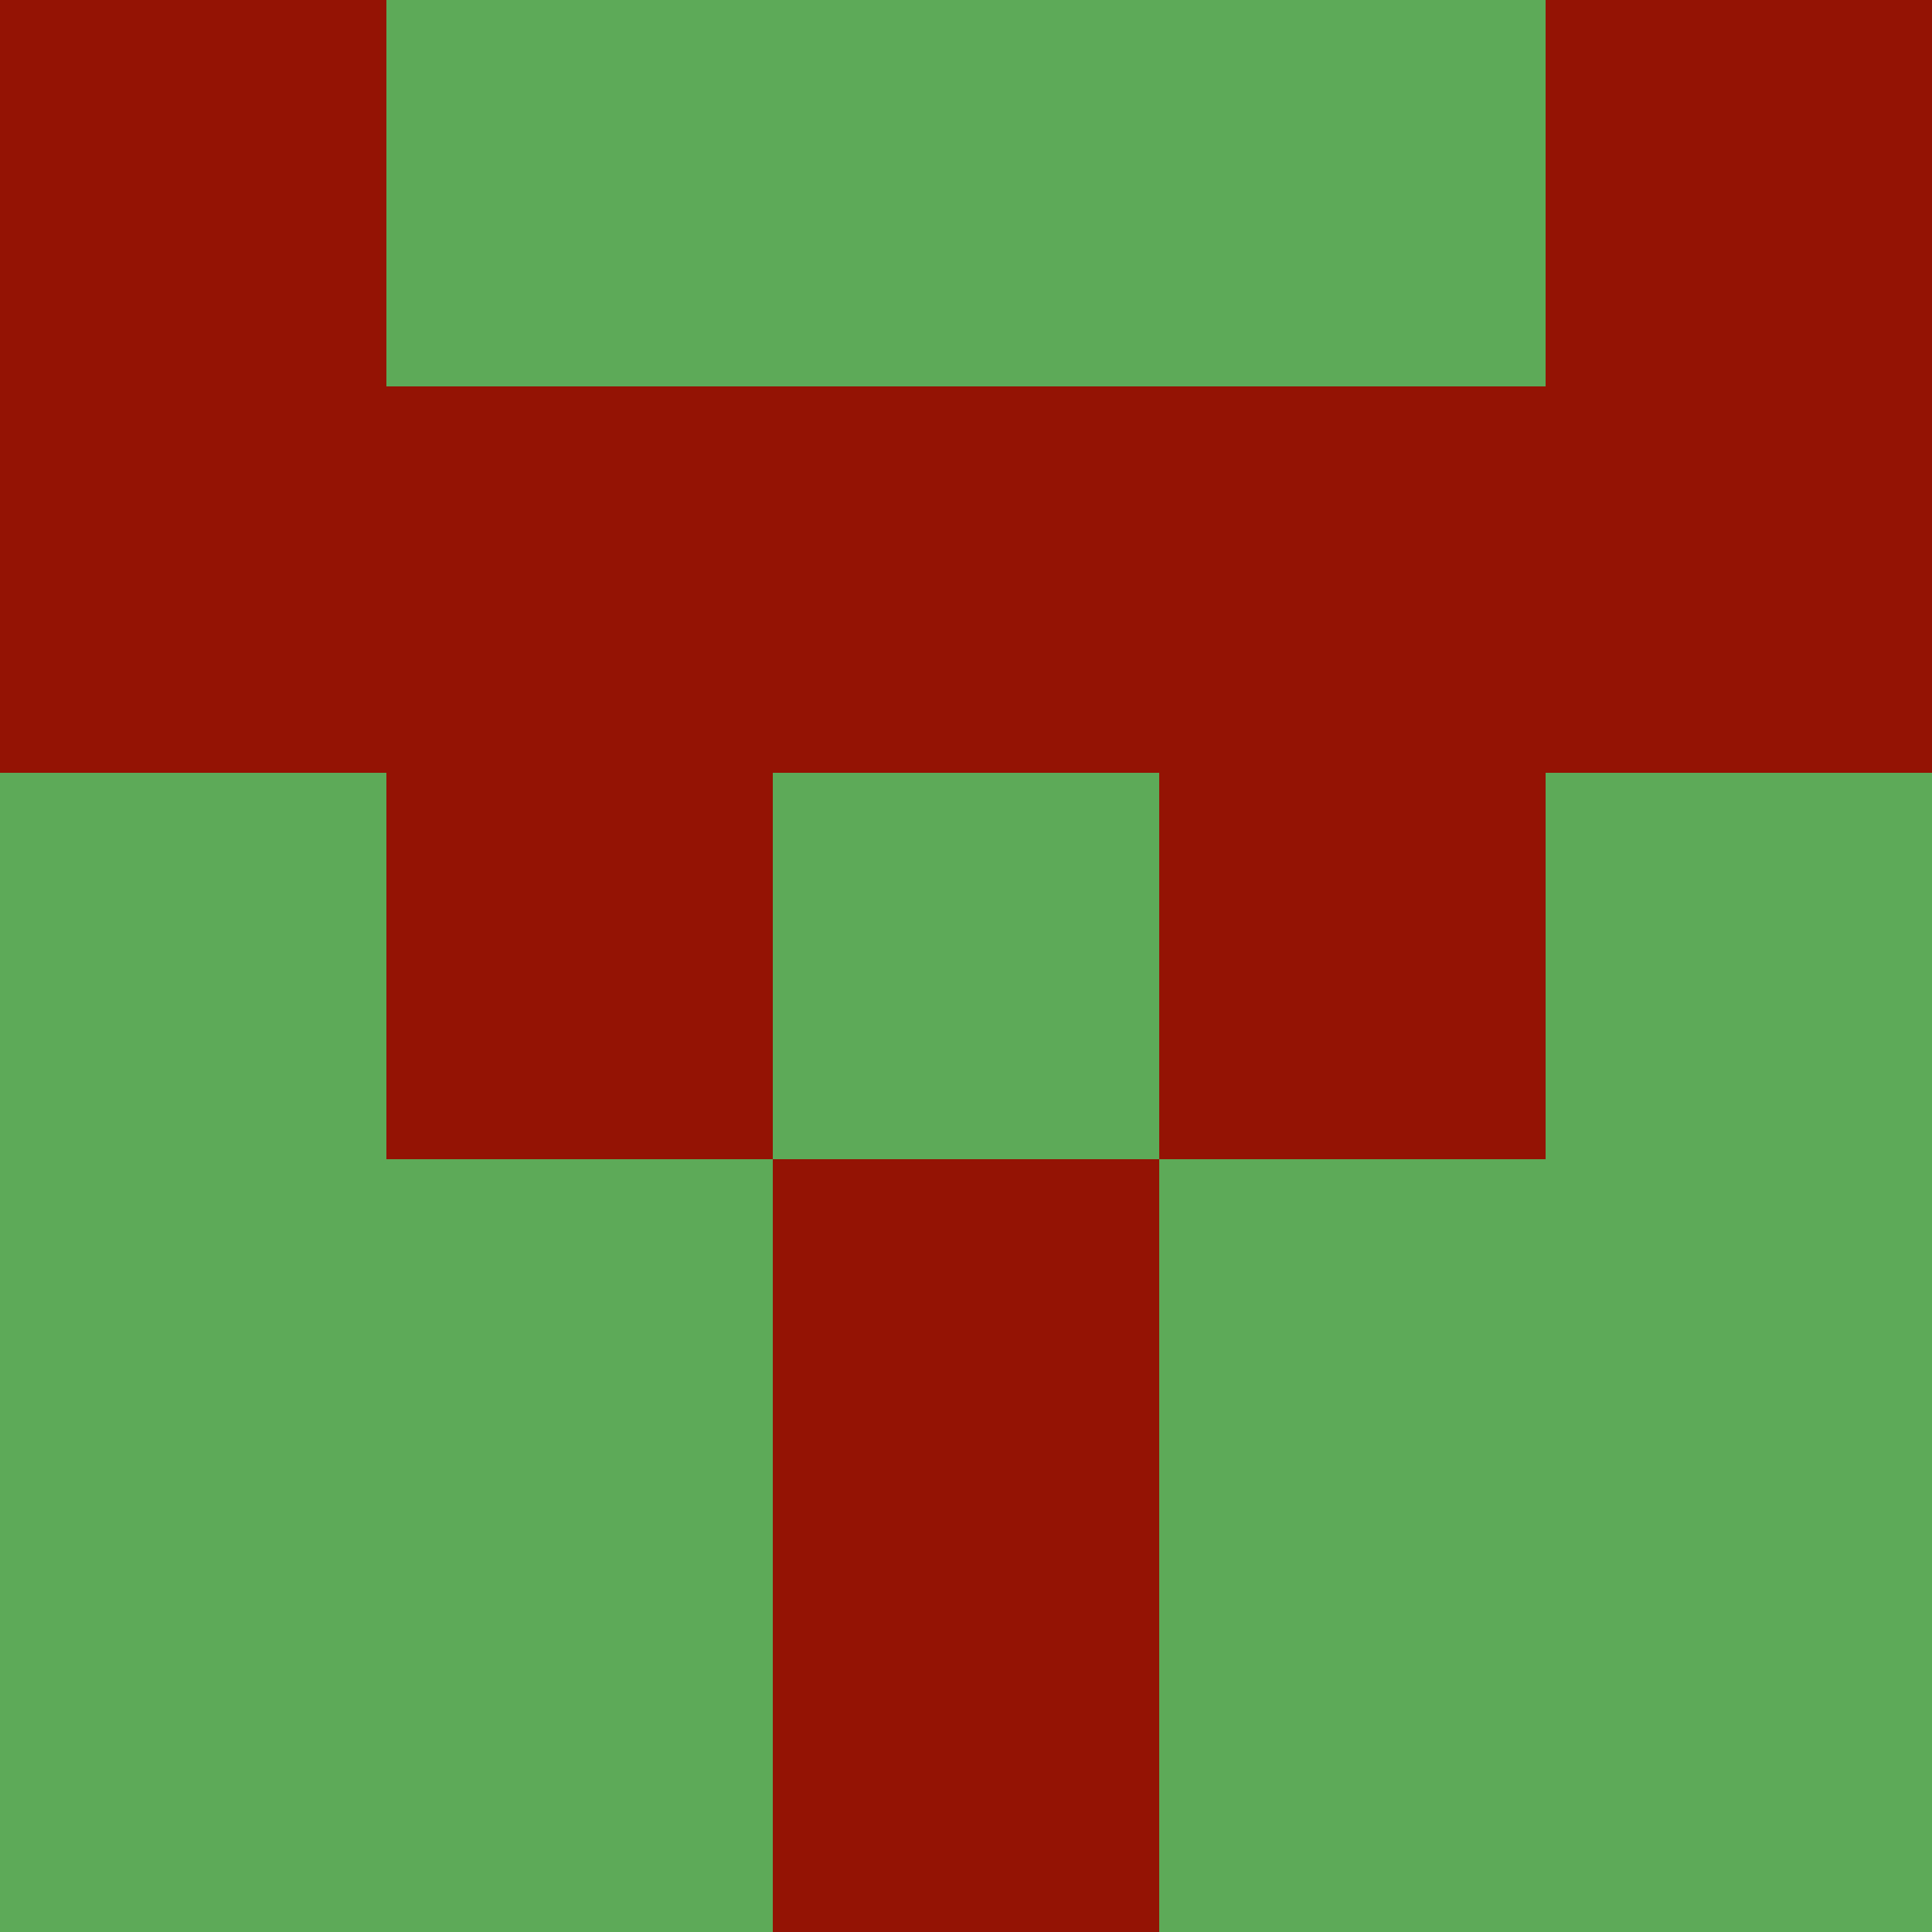 <?xml version="1.0" encoding="utf-8"?>
<!DOCTYPE svg PUBLIC "-//W3C//DTD SVG 20010904//EN"
        "http://www.w3.org/TR/2001/REC-SVG-20010904/DTD/svg10.dtd">
<svg viewBox="0 0 5 5" height="100" width="100" xml:lang="fr"
     xmlns="http://www.w3.org/2000/svg"
     xmlns:xlink="http://www.w3.org/1999/xlink">
            <rect x="0" y="0" height="1" width="1" fill="#941304"/>
        <rect x="4" y="0" height="1" width="1" fill="#941304"/>
        <rect x="1" y="0" height="1" width="1" fill="#5DAA58"/>
        <rect x="3" y="0" height="1" width="1" fill="#5DAA58"/>
        <rect x="2" y="0" height="1" width="1" fill="#5DAA58"/>
                <rect x="0" y="1" height="1" width="1" fill="#941304"/>
        <rect x="4" y="1" height="1" width="1" fill="#941304"/>
        <rect x="1" y="1" height="1" width="1" fill="#941304"/>
        <rect x="3" y="1" height="1" width="1" fill="#941304"/>
        <rect x="2" y="1" height="1" width="1" fill="#941304"/>
                <rect x="0" y="2" height="1" width="1" fill="#5DAA58"/>
        <rect x="4" y="2" height="1" width="1" fill="#5DAA58"/>
        <rect x="1" y="2" height="1" width="1" fill="#941304"/>
        <rect x="3" y="2" height="1" width="1" fill="#941304"/>
        <rect x="2" y="2" height="1" width="1" fill="#5DAA58"/>
                <rect x="0" y="3" height="1" width="1" fill="#5DAA58"/>
        <rect x="4" y="3" height="1" width="1" fill="#5DAA58"/>
        <rect x="1" y="3" height="1" width="1" fill="#5DAA58"/>
        <rect x="3" y="3" height="1" width="1" fill="#5DAA58"/>
        <rect x="2" y="3" height="1" width="1" fill="#941304"/>
                <rect x="0" y="4" height="1" width="1" fill="#5DAA58"/>
        <rect x="4" y="4" height="1" width="1" fill="#5DAA58"/>
        <rect x="1" y="4" height="1" width="1" fill="#5DAA58"/>
        <rect x="3" y="4" height="1" width="1" fill="#5DAA58"/>
        <rect x="2" y="4" height="1" width="1" fill="#941304"/>
        </svg>